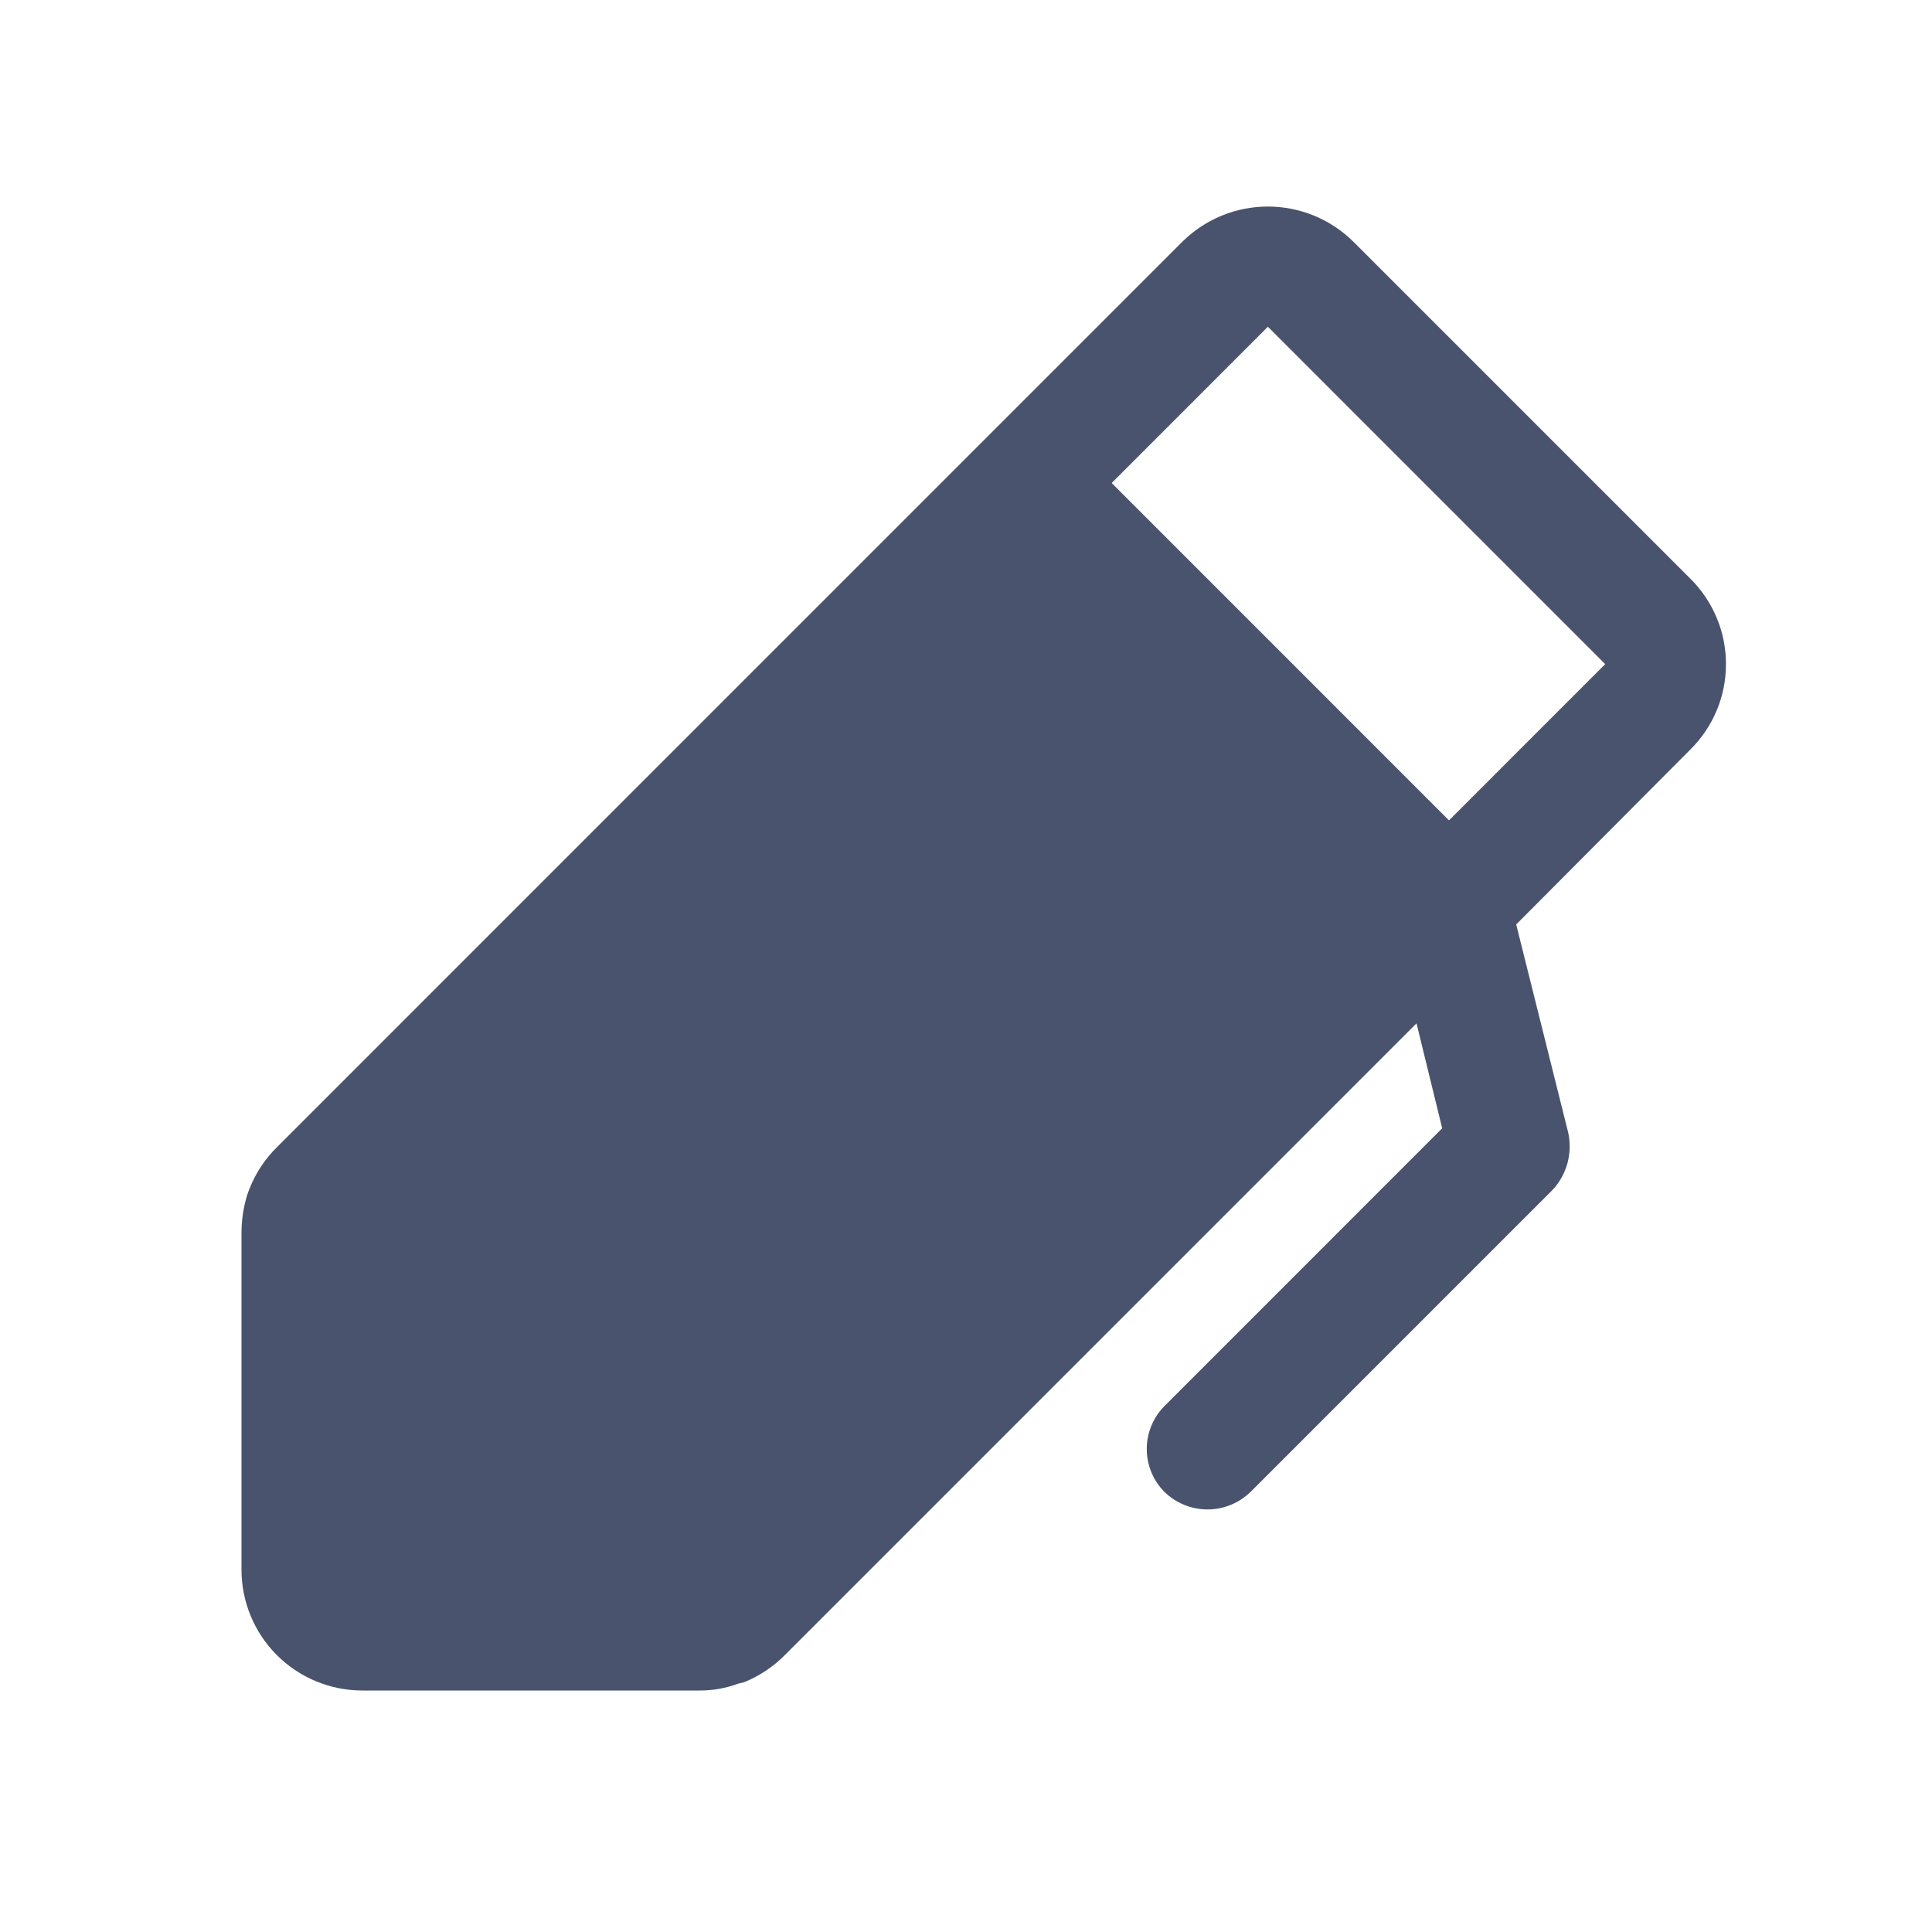 <svg width="32" height="32" viewBox="0 0 32 32" fill="none" xmlns="http://www.w3.org/2000/svg">
<path d="M28.587 11C28.588 10.737 28.536 10.477 28.435 10.235C28.334 9.993 28.186 9.772 28 9.587L22.413 4C22.036 3.629 21.529 3.421 21 3.421C20.471 3.421 19.964 3.629 19.587 4L4.588 19C4.393 19.192 4.24 19.422 4.138 19.675L4.1 19.775C4.034 19.981 4.001 20.196 4 20.413V26C4 26.53 4.211 27.039 4.586 27.414C4.961 27.789 5.47 28 6 28H11.588C11.805 28.001 12.021 27.963 12.225 27.887L12.325 27.863C12.578 27.76 12.808 27.607 13 27.413L23.462 16.95L23.887 18.688L19.288 23.288C19.1 23.477 18.994 23.733 18.994 24C18.994 24.267 19.1 24.523 19.288 24.712C19.479 24.897 19.734 25.001 20 25.001C20.266 25.001 20.521 24.897 20.712 24.712L25.712 19.712C25.83 19.587 25.915 19.435 25.961 19.27C26.006 19.104 26.011 18.93 25.975 18.762L25.113 15.312L28 12.412C28.186 12.227 28.334 12.008 28.435 11.765C28.536 11.523 28.588 11.263 28.587 11V11ZM24 13.588L18.413 8L21 5.412L26.587 11L24 13.588Z" fill="#49536E"/>
</svg>
